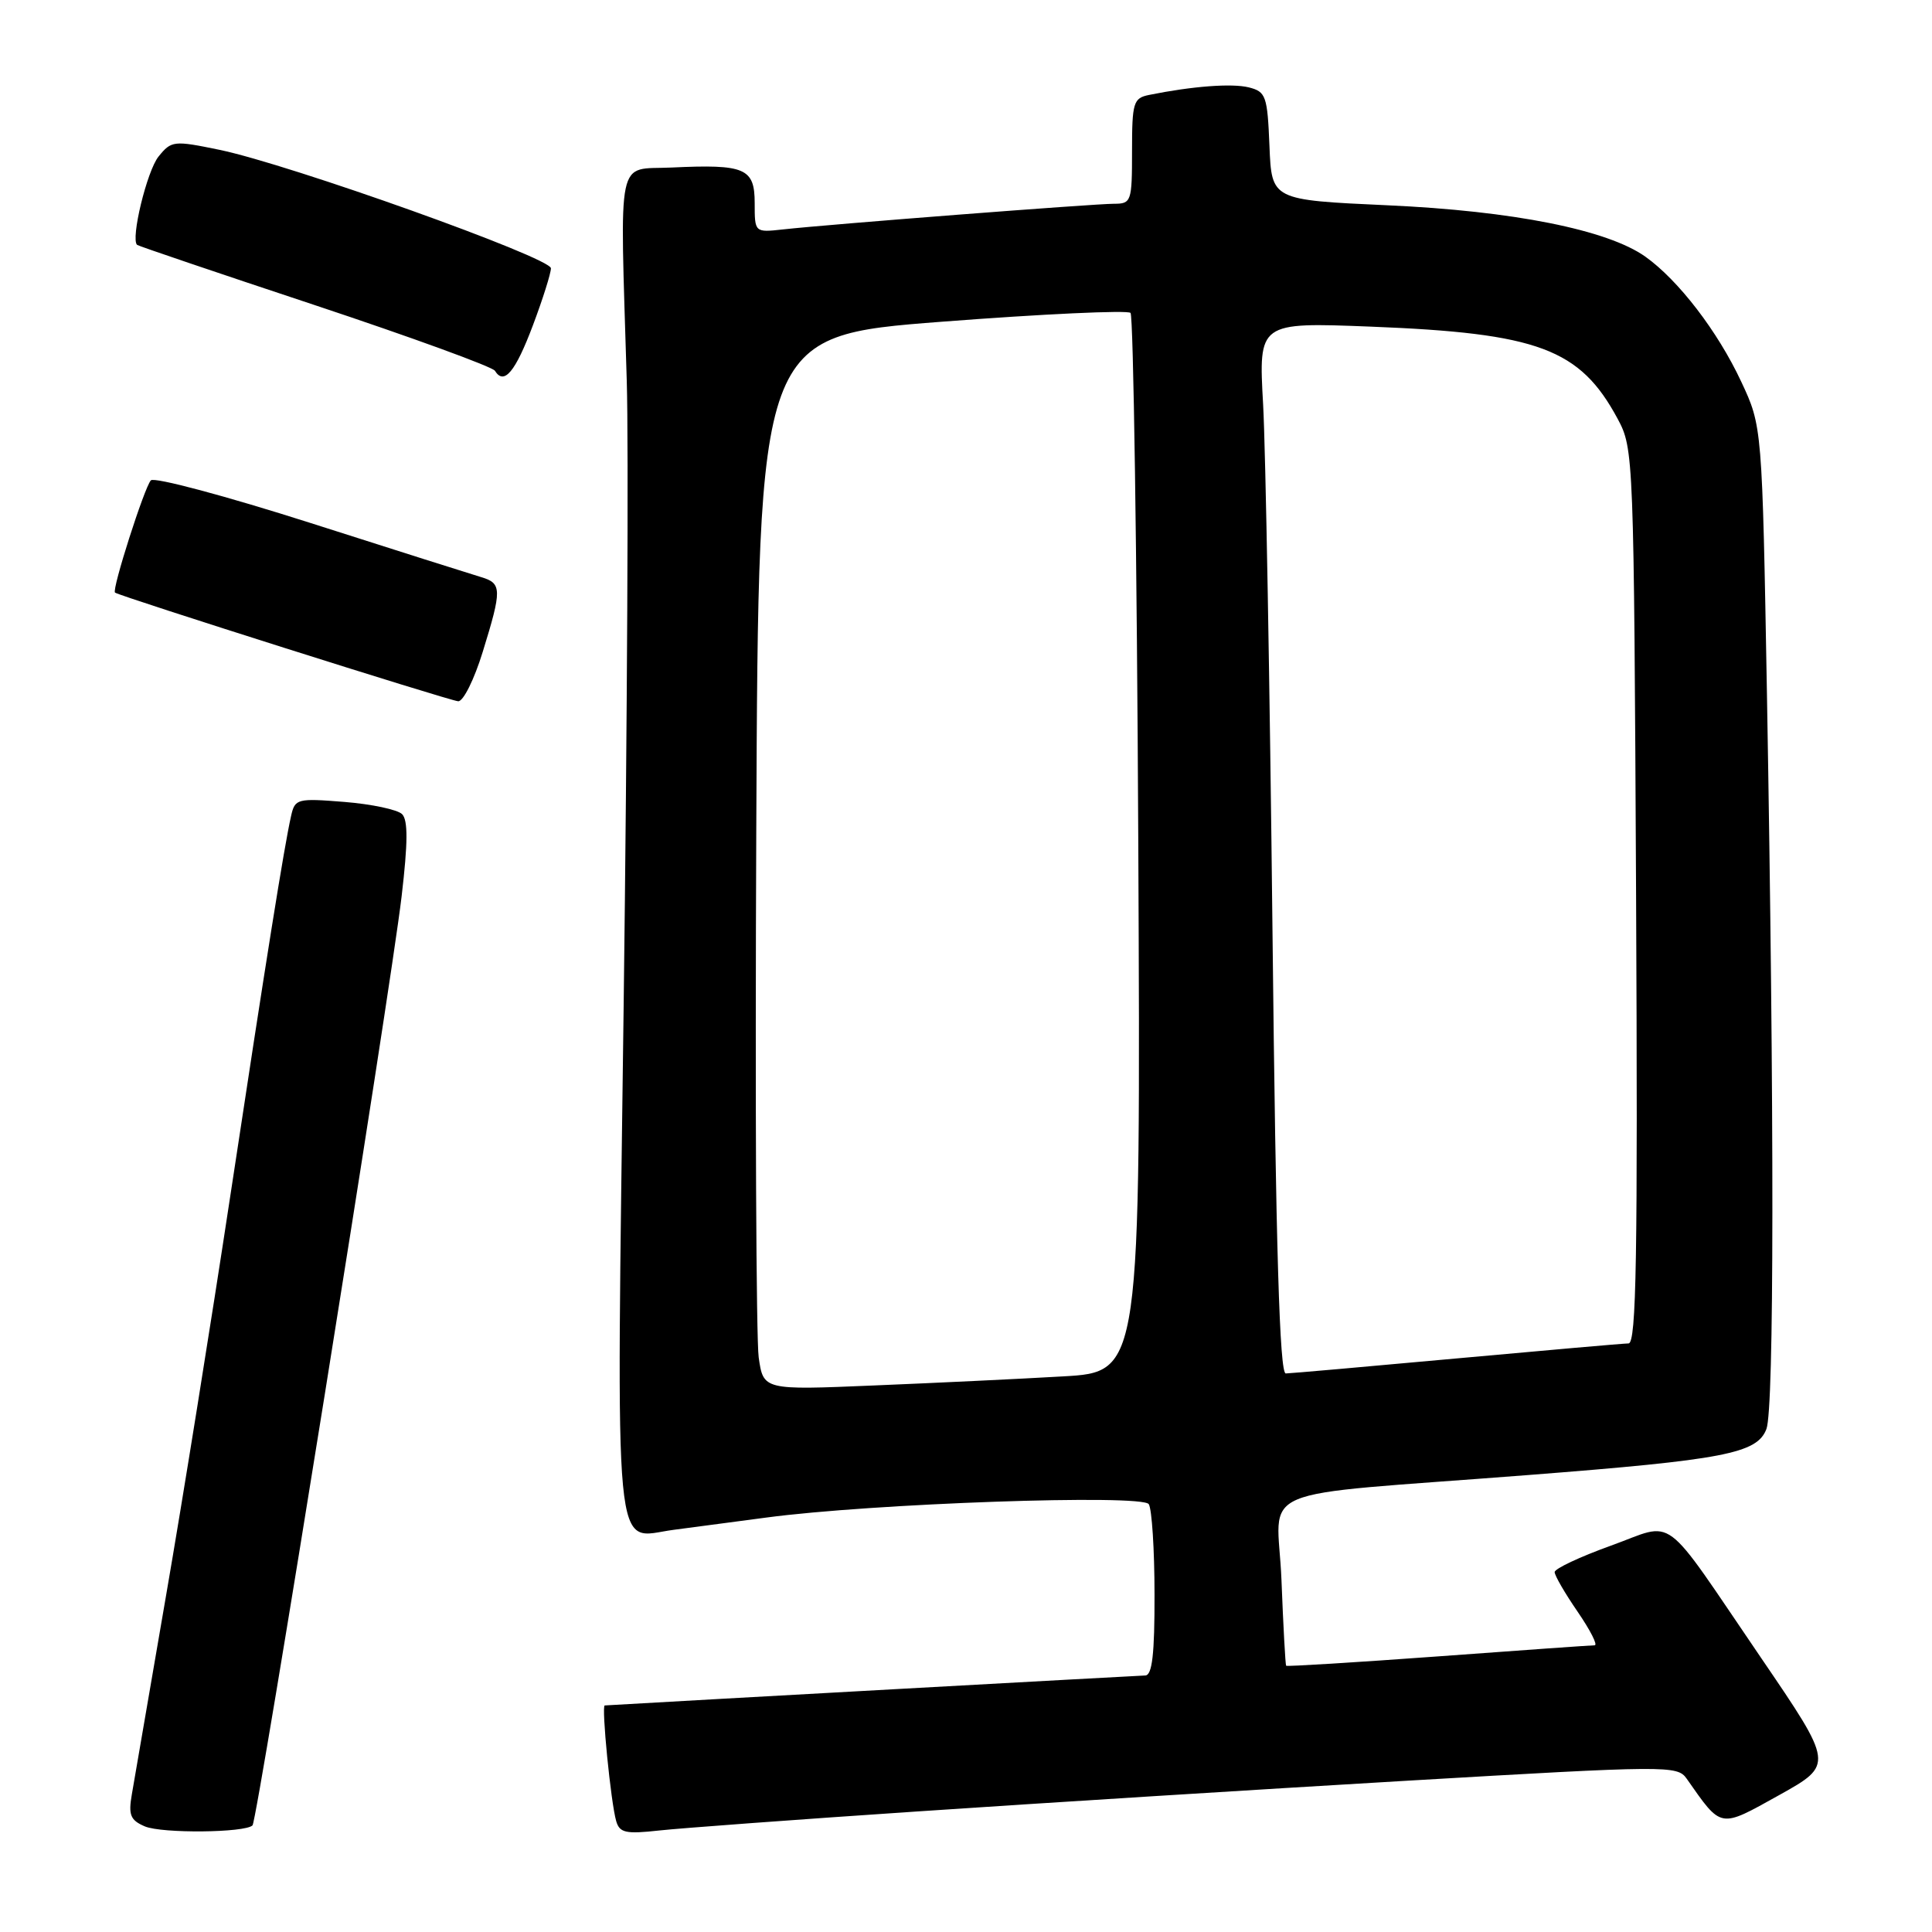 <?xml version="1.0" encoding="UTF-8" standalone="no"?>
<!DOCTYPE svg PUBLIC "-//W3C//DTD SVG 1.1//EN" "http://www.w3.org/Graphics/SVG/1.1/DTD/svg11.dtd" >
<svg xmlns="http://www.w3.org/2000/svg" xmlns:xlink="http://www.w3.org/1999/xlink" version="1.1" viewBox="0 0 256 256">
 <g >
 <path fill="currentColor"
d=" M 33.46 241.87 C 34.11 241.22 51.73 131.46 53.22 118.74 C 54.05 111.67 54.07 108.67 53.28 107.88 C 52.68 107.28 49.24 106.55 45.64 106.26 C 39.38 105.76 39.08 105.83 38.57 108.12 C 37.65 112.17 35.24 127.28 30.51 158.50 C 28.01 175.00 24.18 198.85 21.99 211.50 C 19.81 224.15 17.77 235.97 17.47 237.76 C 16.99 240.50 17.28 241.19 19.20 242.01 C 21.46 242.96 32.47 242.86 33.46 241.87 Z  M 121.50 240.03 C 137.45 238.95 166.63 237.12 186.36 235.96 C 221.02 233.93 222.25 233.92 223.49 235.68 C 228.18 242.36 227.78 242.29 235.75 237.86 C 242.99 233.82 242.99 233.82 233.34 219.66 C 219.91 199.96 222.19 201.67 213.42 204.82 C 209.34 206.29 206.00 207.86 206.00 208.31 C 206.00 208.77 207.37 211.13 209.05 213.57 C 210.72 216.01 211.74 218.00 211.30 218.01 C 210.86 218.01 201.52 218.67 190.55 219.48 C 179.58 220.28 170.52 220.84 170.42 220.72 C 170.32 220.60 170.04 215.48 169.80 209.33 C 169.29 196.54 164.97 198.37 202.50 195.45 C 228.49 193.43 232.83 192.59 234.06 189.35 C 235.09 186.64 235.11 147.96 234.13 92.00 C 233.50 56.50 233.50 56.50 230.72 50.57 C 227.61 43.91 222.41 37.14 218.02 34.01 C 213.01 30.45 200.50 27.95 183.82 27.20 C 168.50 26.50 168.50 26.50 168.21 19.35 C 167.94 12.71 167.74 12.15 165.48 11.58 C 163.25 11.02 157.98 11.42 152.25 12.58 C 150.18 13.00 150.00 13.58 150.00 20.02 C 150.00 26.72 149.91 27.00 147.60 27.00 C 144.99 27.00 109.88 29.72 103.75 30.40 C 100.00 30.81 100.00 30.81 100.00 26.92 C 100.00 22.28 98.74 21.74 88.97 22.20 C 81.59 22.54 82.14 19.91 83.05 50.50 C 83.30 58.75 83.11 95.89 82.64 133.04 C 81.67 209.12 81.16 203.76 89.26 202.71 C 91.59 202.41 97.10 201.68 101.50 201.09 C 115.49 199.21 151.35 197.96 152.22 199.31 C 152.63 199.97 152.98 205.34 152.98 211.25 C 153.00 219.18 152.67 222.00 151.75 222.01 C 150.88 222.03 88.13 225.50 80.13 225.98 C 79.67 226.01 80.94 238.88 81.65 241.31 C 82.10 242.86 82.92 243.04 87.34 242.55 C 90.18 242.24 105.55 241.10 121.50 240.03 Z  M 63.96 86.39 C 66.53 78.08 66.51 77.29 63.75 76.47 C 62.51 76.10 52.34 72.88 41.15 69.30 C 29.96 65.73 20.44 63.18 19.99 63.65 C 19.14 64.55 14.79 78.15 15.24 78.52 C 15.80 78.99 59.57 92.85 60.71 92.92 C 61.38 92.97 62.84 90.03 63.96 86.39 Z  M 70.62 43.09 C 71.93 39.61 73.00 36.21 73.00 35.55 C 73.00 34.14 38.39 21.78 29.07 19.85 C 23.02 18.60 22.71 18.64 21.01 20.74 C 19.47 22.64 17.28 31.70 18.17 32.45 C 18.35 32.60 28.96 36.20 41.74 40.44 C 54.52 44.69 65.25 48.60 65.58 49.13 C 66.79 51.09 68.29 49.28 70.62 43.09 Z  M 100.53 179.85 C 100.20 177.46 100.05 146.03 100.21 110.00 C 100.50 44.50 100.50 44.50 124.80 42.63 C 138.16 41.60 149.41 41.08 149.80 41.46 C 150.18 41.85 150.65 73.58 150.83 111.98 C 151.15 181.80 151.15 181.80 140.83 182.38 C 135.15 182.71 123.90 183.25 115.83 183.58 C 101.15 184.20 101.15 184.20 100.53 179.85 Z  M 168.61 123.25 C 168.26 90.94 167.70 59.60 167.37 53.60 C 166.76 42.70 166.76 42.70 181.63 43.28 C 203.85 44.15 209.35 46.21 214.35 55.50 C 216.47 59.45 216.50 60.28 216.79 118.75 C 217.02 166.55 216.83 178.00 215.79 178.01 C 215.08 178.02 204.82 178.92 193.00 180.00 C 181.18 181.08 170.99 181.98 170.37 181.99 C 169.56 182.00 169.07 165.77 168.61 123.25 Z "/>
</g>
</svg>